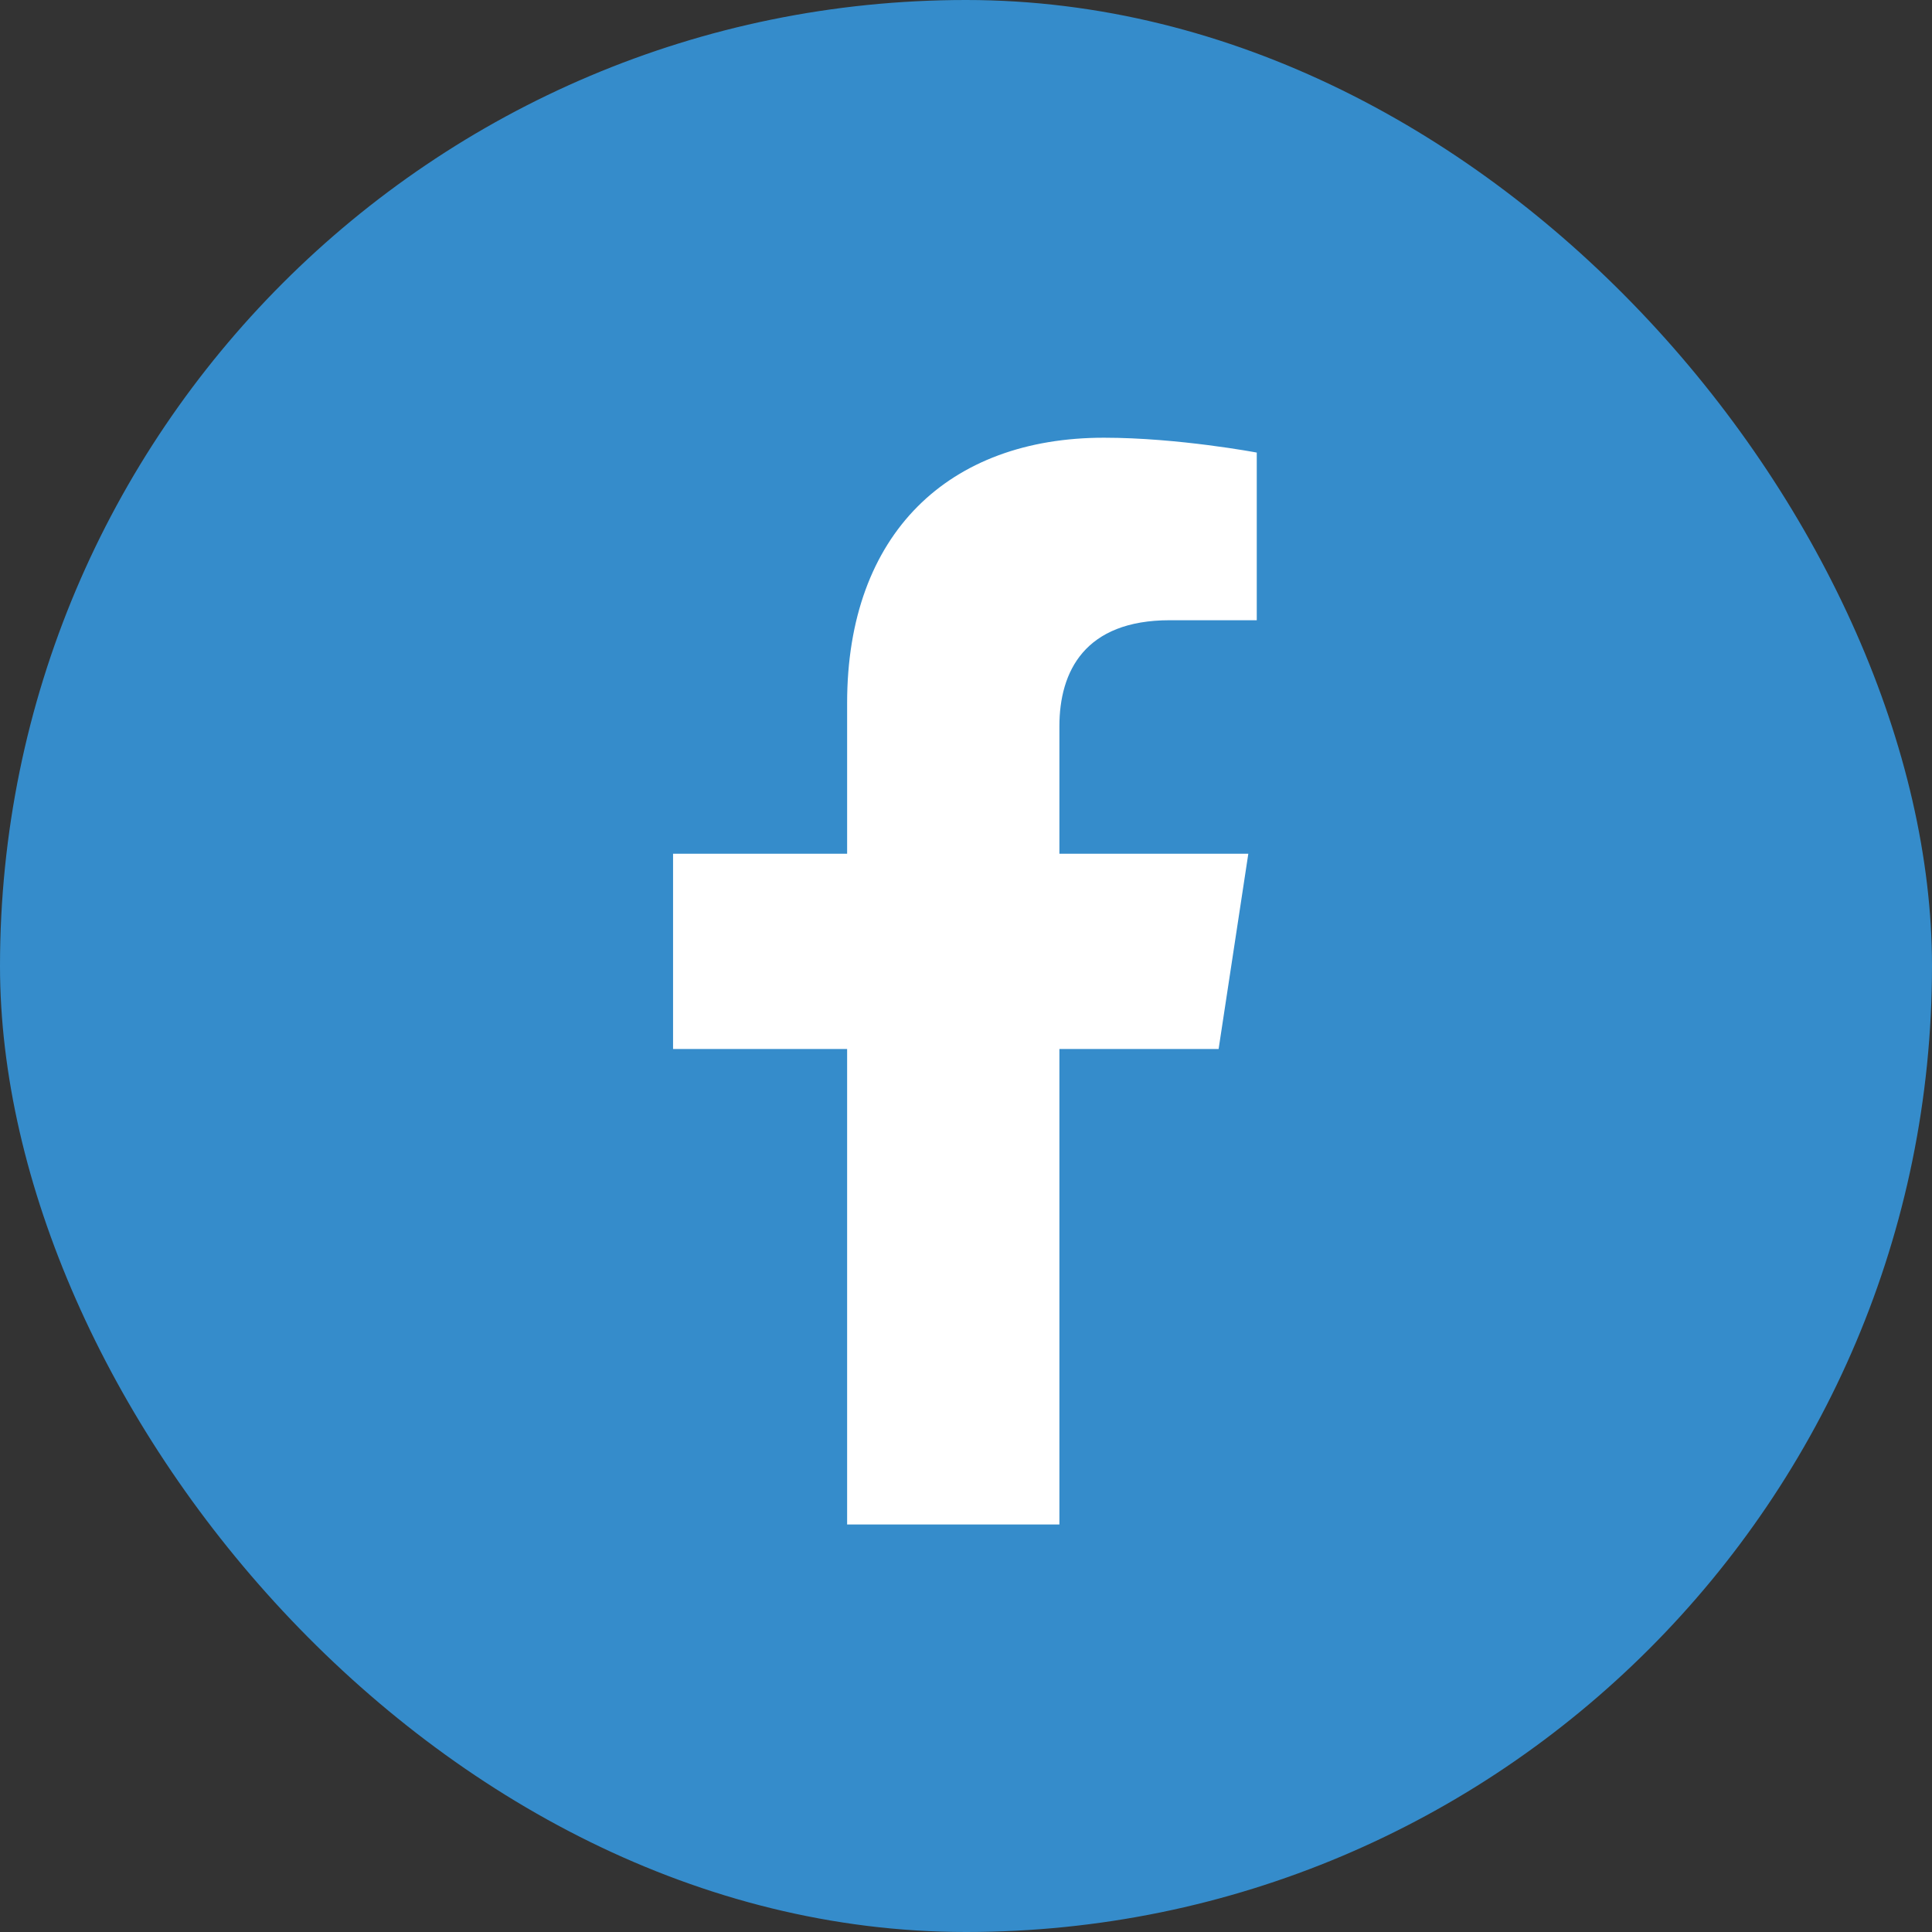 <svg width="32" height="32" viewBox="0 0 32 32" fill="none" xmlns="http://www.w3.org/2000/svg">
<rect x="0" y="0" width="32" height="32" fill="#333333" stroke="none"/>
<rect width="32" height="32" rx="16" fill="#358CCB"/>
<path d="M20.184 17.375L20.676 14.141H17.547V12.031C17.547 11.117 17.969 10.273 19.375 10.273H20.816V7.496C20.816 7.496 19.516 7.25 18.285 7.25C15.719 7.25 14.031 8.832 14.031 11.645V14.141H11.148V17.375H14.031V25.25H17.547V17.375H20.184Z" fill="white"/>
</svg>
